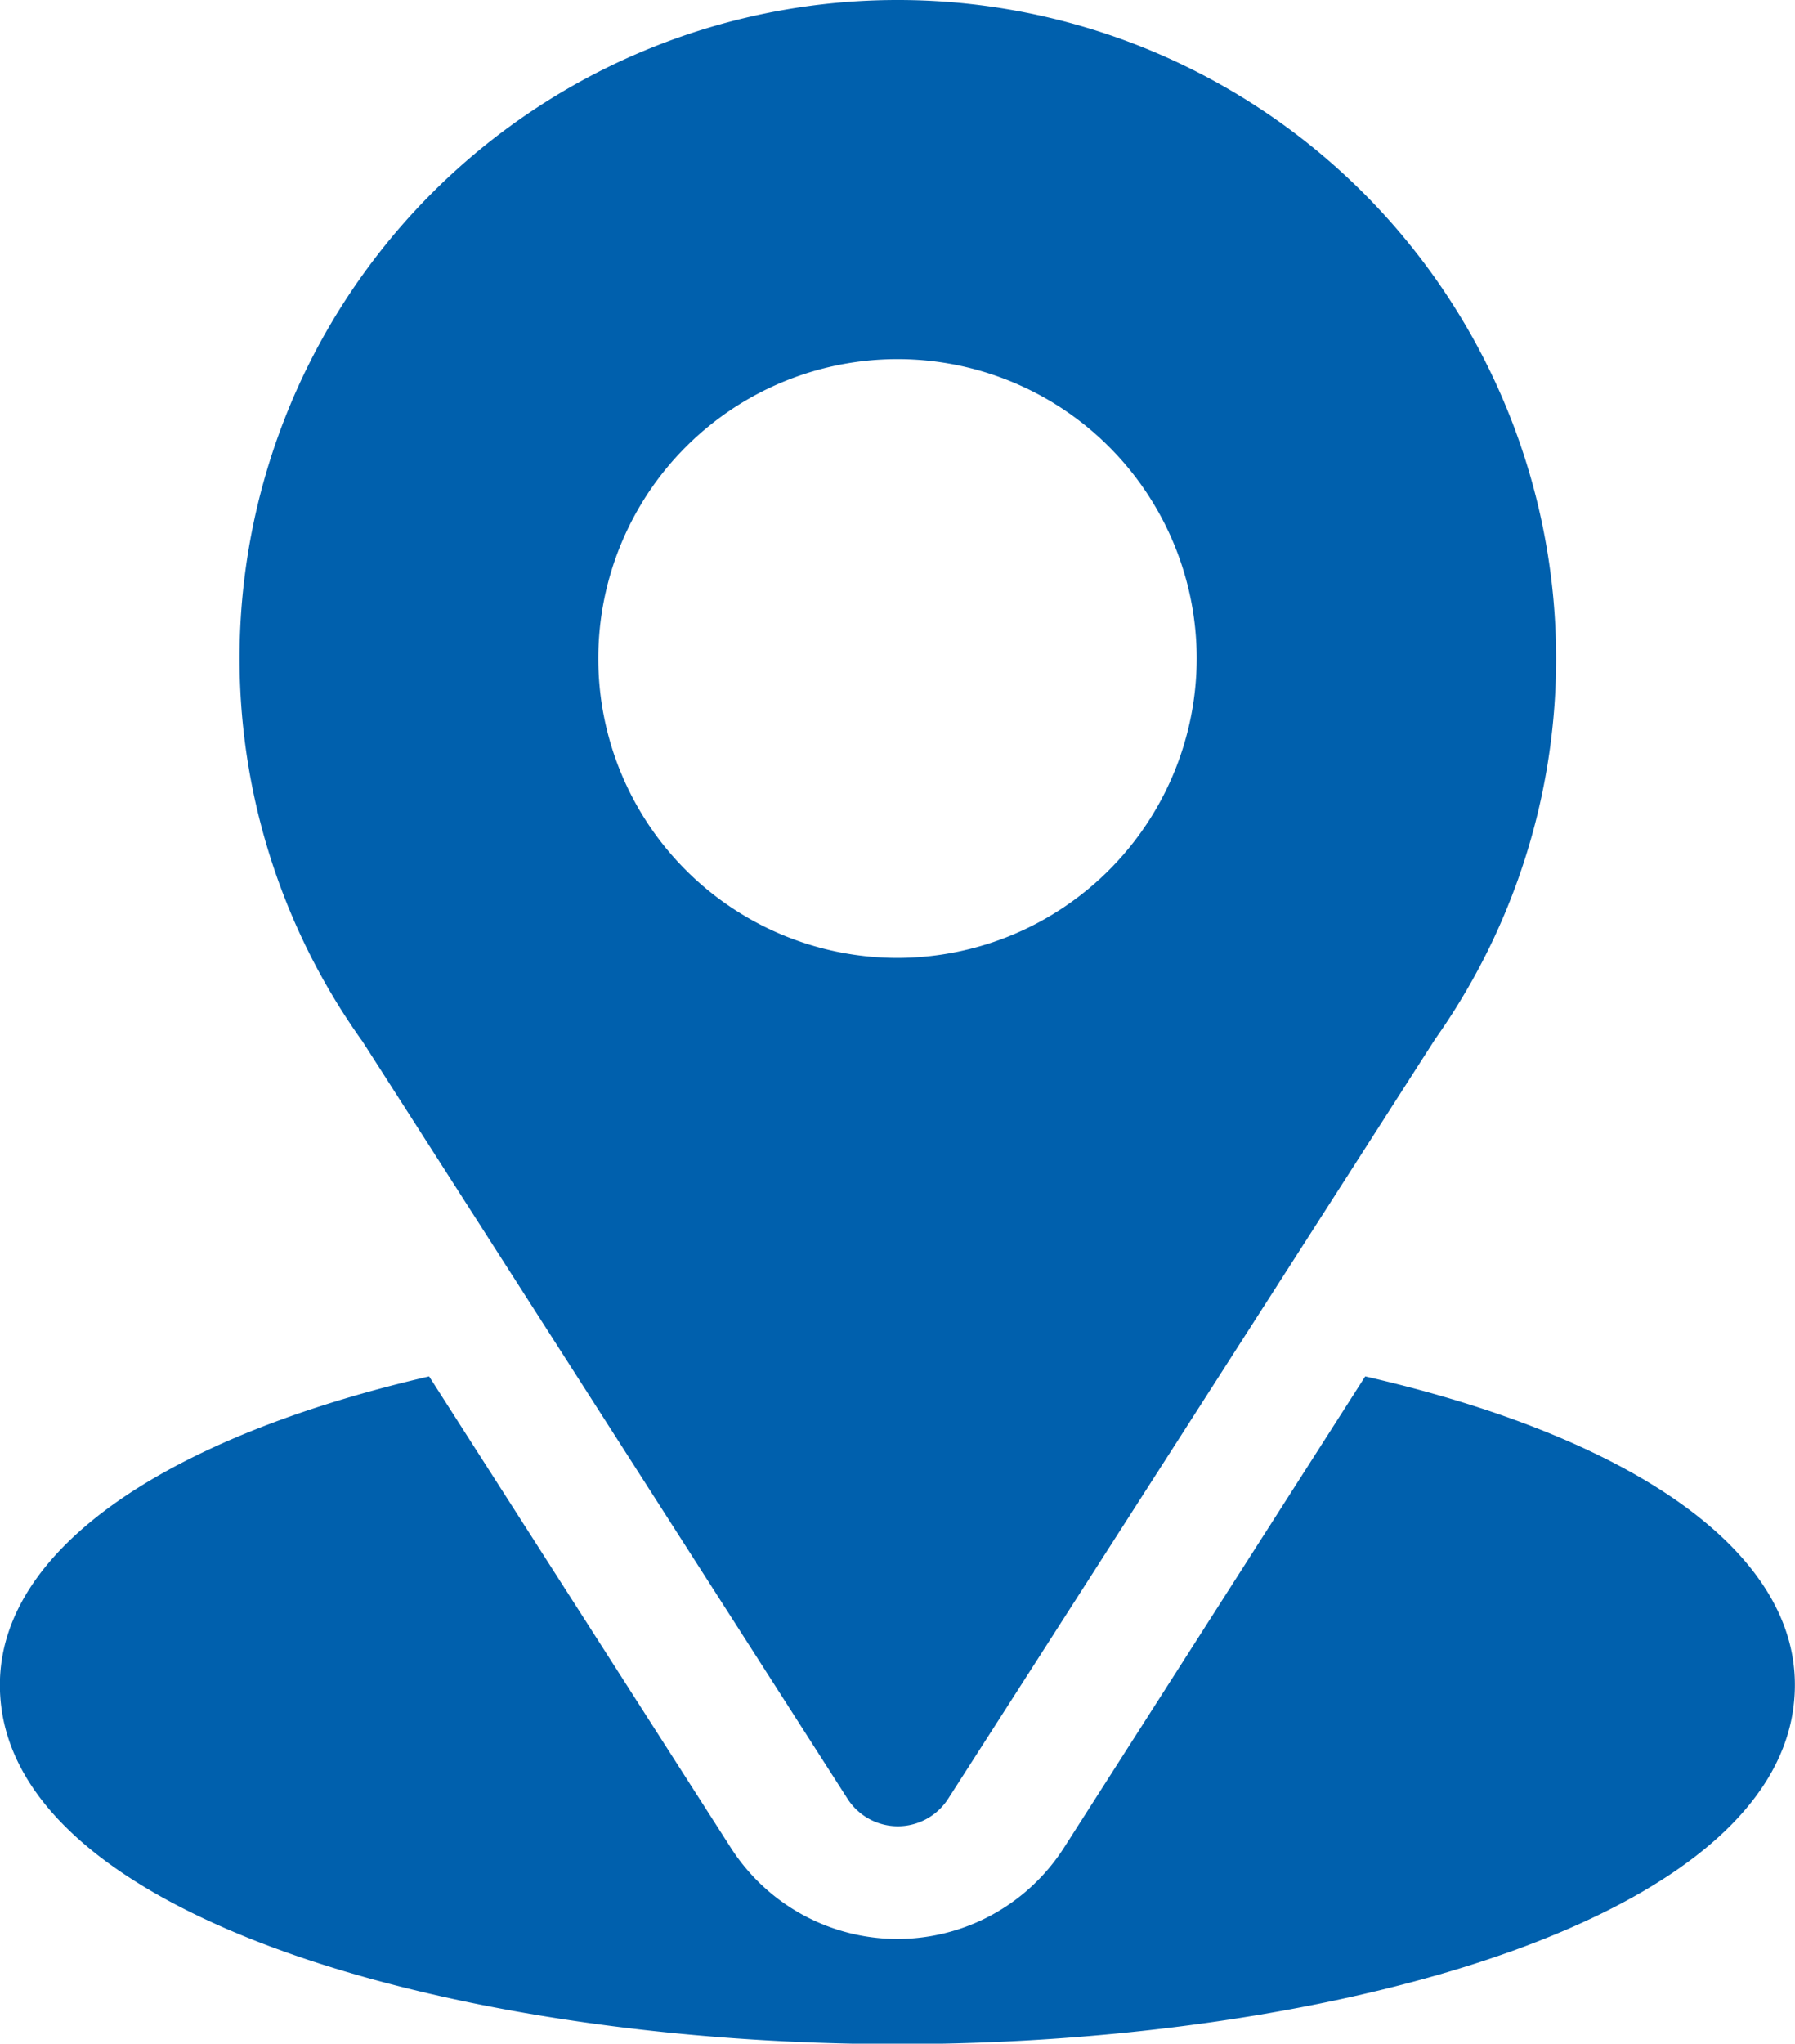 <svg xmlns="http://www.w3.org/2000/svg" width="16" height="18.205" viewBox="0 0 16 18.205">
  <g id="location" transform="translate(-31)">
    <g id="Group_881" data-name="Group 881" transform="translate(33.133)">
      <g id="Group_880" data-name="Group 880" transform="translate(0)">
        <path id="Path_1572" data-name="Path 1572" d="M96.867,0A5.864,5.864,0,0,0,92.1,9.28l4.32,6.741a.533.533,0,0,0,.9,0l4.339-6.764A5.867,5.867,0,0,0,96.867,0Zm0,8.533a2.667,2.667,0,1,1,2.667-2.667A2.67,2.67,0,0,1,96.867,8.533Z" transform="translate(-91)" fill="#0060ad"/>
      </g>
    </g>
    <g id="Group_883" data-name="Group 883" transform="translate(31 12.256)">
      <g id="Group_882" data-name="Group 882" transform="translate(0)">
        <path id="Path_1573" data-name="Path 1573" d="M43.169,344.7l-2.686,4.2a1.763,1.763,0,0,1-2.968,0l-2.69-4.2c-2.367.547-3.826,1.55-3.826,2.748,0,2.079,4.122,3.2,8,3.2s8-1.121,8-3.2C47,346.245,45.539,345.242,43.169,344.7Z" transform="translate(-31 -344.695)" fill="#0060ad"/>
      </g>
    </g>
  </g>
</svg>
